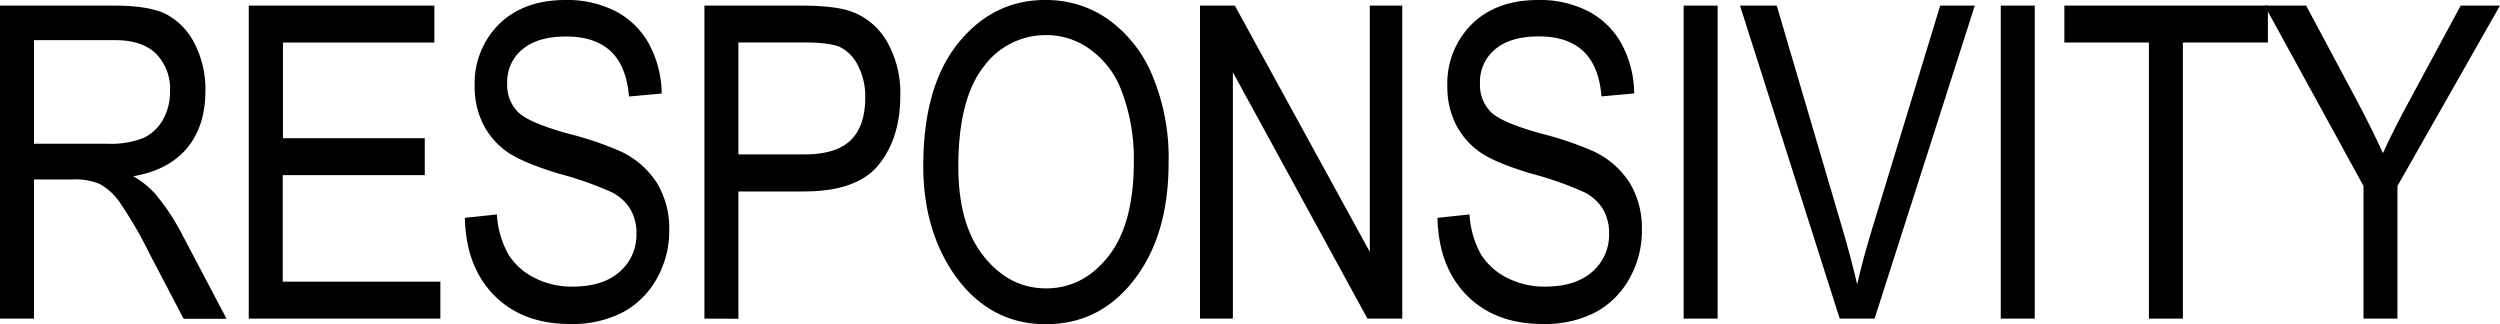 <svg xmlns="http://www.w3.org/2000/svg" viewBox="0 0 445.83 57.78" preserveAspectRatio="none"><title>respo</title><g id="Layer_2" data-name="Layer 2"><g id="Layer_1-2" data-name="Layer 1"><path d="M0,56.82V1H20.3q6.36,0,9.39,1.56a11.9,11.9,0,0,1,5,5.2,17.63,17.63,0,0,1,1.94,8.43q0,6.32-3.29,10.24t-9.58,5a15.62,15.62,0,0,1,3.88,3.1,39.13,39.13,0,0,1,4.76,7.12l8,15.2H32.75L26.65,45.21A73,73,0,0,0,21.29,36a10.49,10.49,0,0,0-3.5-3.19A11.09,11.09,0,0,0,13.06,32h-7V56.82ZM6.06,25.63h13a15.91,15.91,0,0,0,6.47-1,7.84,7.84,0,0,0,3.5-3.24,10,10,0,0,0,1.29-5.14,8.87,8.87,0,0,0-2.48-6.65Q25.4,7.16,20.53,7.16H6.06Z"/><path d="M44.36,56.82V1h33.1V7.58h-27V24.64H75.75v6.59H50.42v19H78.53v6.59Z"/><path d="M82.9,38.85l5.71-.61a16.62,16.62,0,0,0,2.08,7.18,11.67,11.67,0,0,0,4.63,4.13,14.5,14.5,0,0,0,6.78,1.56q5.41,0,8.4-2.64a8.73,8.73,0,0,0,3-6.86,8.34,8.34,0,0,0-1.09-4.31,8.16,8.16,0,0,0-3.28-3,61.28,61.28,0,0,0-9.46-3.33Q93.18,29,90.44,27.08a13.42,13.42,0,0,1-4.27-4.93,14.67,14.67,0,0,1-1.52-6.76A14.86,14.86,0,0,1,89,4.3Q93.41,0,100.84,0a18.88,18.88,0,0,1,8.93,2,14.35,14.35,0,0,1,5.94,5.79A19,19,0,0,1,118,16.68l-5.83.53q-.46-5.45-3.26-8.07T101,6.51q-5.14,0-7.85,2.3a7.46,7.46,0,0,0-2.7,6,6.87,6.87,0,0,0,2,5.25q2,1.87,8.91,3.78a58.43,58.43,0,0,1,9.52,3.25,15.42,15.42,0,0,1,6.32,5.62A15.58,15.58,0,0,1,119.35,41a17.31,17.31,0,0,1-2.25,8.73,15.09,15.09,0,0,1-6.11,6,19.6,19.6,0,0,1-9.31,2.05q-8.49,0-13.54-5.1T82.9,38.85Z"/><path d="M125.62,56.82V1h17.25q6.09,0,9,1.07a12.13,12.13,0,0,1,6.32,5.37,18.37,18.37,0,0,1,2.36,9.64q0,7.54-3.85,12.3t-13.29,4.76H131.68v22.7Zm6.06-29.29h11.84q5.6,0,8.19-2.53t2.59-7.64A11.78,11.78,0,0,0,153,11.69a7.23,7.23,0,0,0-3.08-3.24q-1.81-.88-6.53-.88H131.68Z"/><path d="M164.65,29.63q0-14.28,6.28-22T186.59,0a19.08,19.08,0,0,1,11,3.43,23.14,23.14,0,0,1,7.9,10,38,38,0,0,1,2.91,15.56q0,12.42-5.64,20.22-6.21,8.61-16.26,8.61t-16.3-8.84Q164.65,40.94,164.65,29.63Zm6.25.1q0,10.33,4.55,16t11.06,5.7q6.66,0,11.18-5.76t4.51-16.92a33.78,33.78,0,0,0-2.32-12.88,15.84,15.84,0,0,0-5.39-7,13.11,13.11,0,0,0-7.86-2.61A13.7,13.7,0,0,0,175.34,12Q170.9,17.76,170.9,29.73Z"/><path d="M214,56.82V1h6.21l24.07,43.92V1h5.79V56.82h-6.21l-24-43.93V56.82Z"/><path d="M256.35,38.85l5.71-.61a16.62,16.62,0,0,0,2.08,7.18,11.67,11.67,0,0,0,4.63,4.13,14.5,14.5,0,0,0,6.78,1.56q5.41,0,8.4-2.64a8.73,8.73,0,0,0,3-6.86,8.34,8.34,0,0,0-1.09-4.31,8.16,8.16,0,0,0-3.28-3,61.28,61.28,0,0,0-9.46-3.33q-6.48-1.92-9.22-3.86a13.42,13.42,0,0,1-4.27-4.93,14.67,14.67,0,0,1-1.52-6.76A14.86,14.86,0,0,1,262.48,4.3Q266.86,0,274.29,0a18.88,18.88,0,0,1,8.93,2,14.35,14.35,0,0,1,5.94,5.79,19,19,0,0,1,2.27,8.87l-5.83.53q-.46-5.45-3.26-8.07t-7.86-2.63q-5.14,0-7.85,2.3a7.46,7.46,0,0,0-2.7,6,6.87,6.87,0,0,0,2,5.25q2,1.87,8.91,3.78a58.43,58.43,0,0,1,9.52,3.25,15.42,15.42,0,0,1,6.32,5.62A15.58,15.58,0,0,1,292.8,41a17.31,17.31,0,0,1-2.25,8.73,15.09,15.09,0,0,1-6.11,6,19.6,19.6,0,0,1-9.31,2.05q-8.49,0-13.54-5.1T256.35,38.85Z"/><path d="M300.25,56.82V1h6.06V56.82Z"/><path d="M328.08,56.82,310.3,1h6.55l11.94,40.56q1.37,4.72,2.4,9.14,1.07-4.61,2.44-9.14L346,1h6.17L334.3,56.82Z"/><path d="M356.8,56.82V1h6.06V56.82Z"/><path d="M383.22,56.82V7.58H368.14V1h36.3V7.58H389.28V56.82Z"/><path d="M421.49,56.82V33.17L403.86,1h7.4l9,16.85q2.67,5,4.69,9.46,2-4.39,5-9.87L438.82,1h7L427.54,33.17V56.82Z"/></g></g></svg>